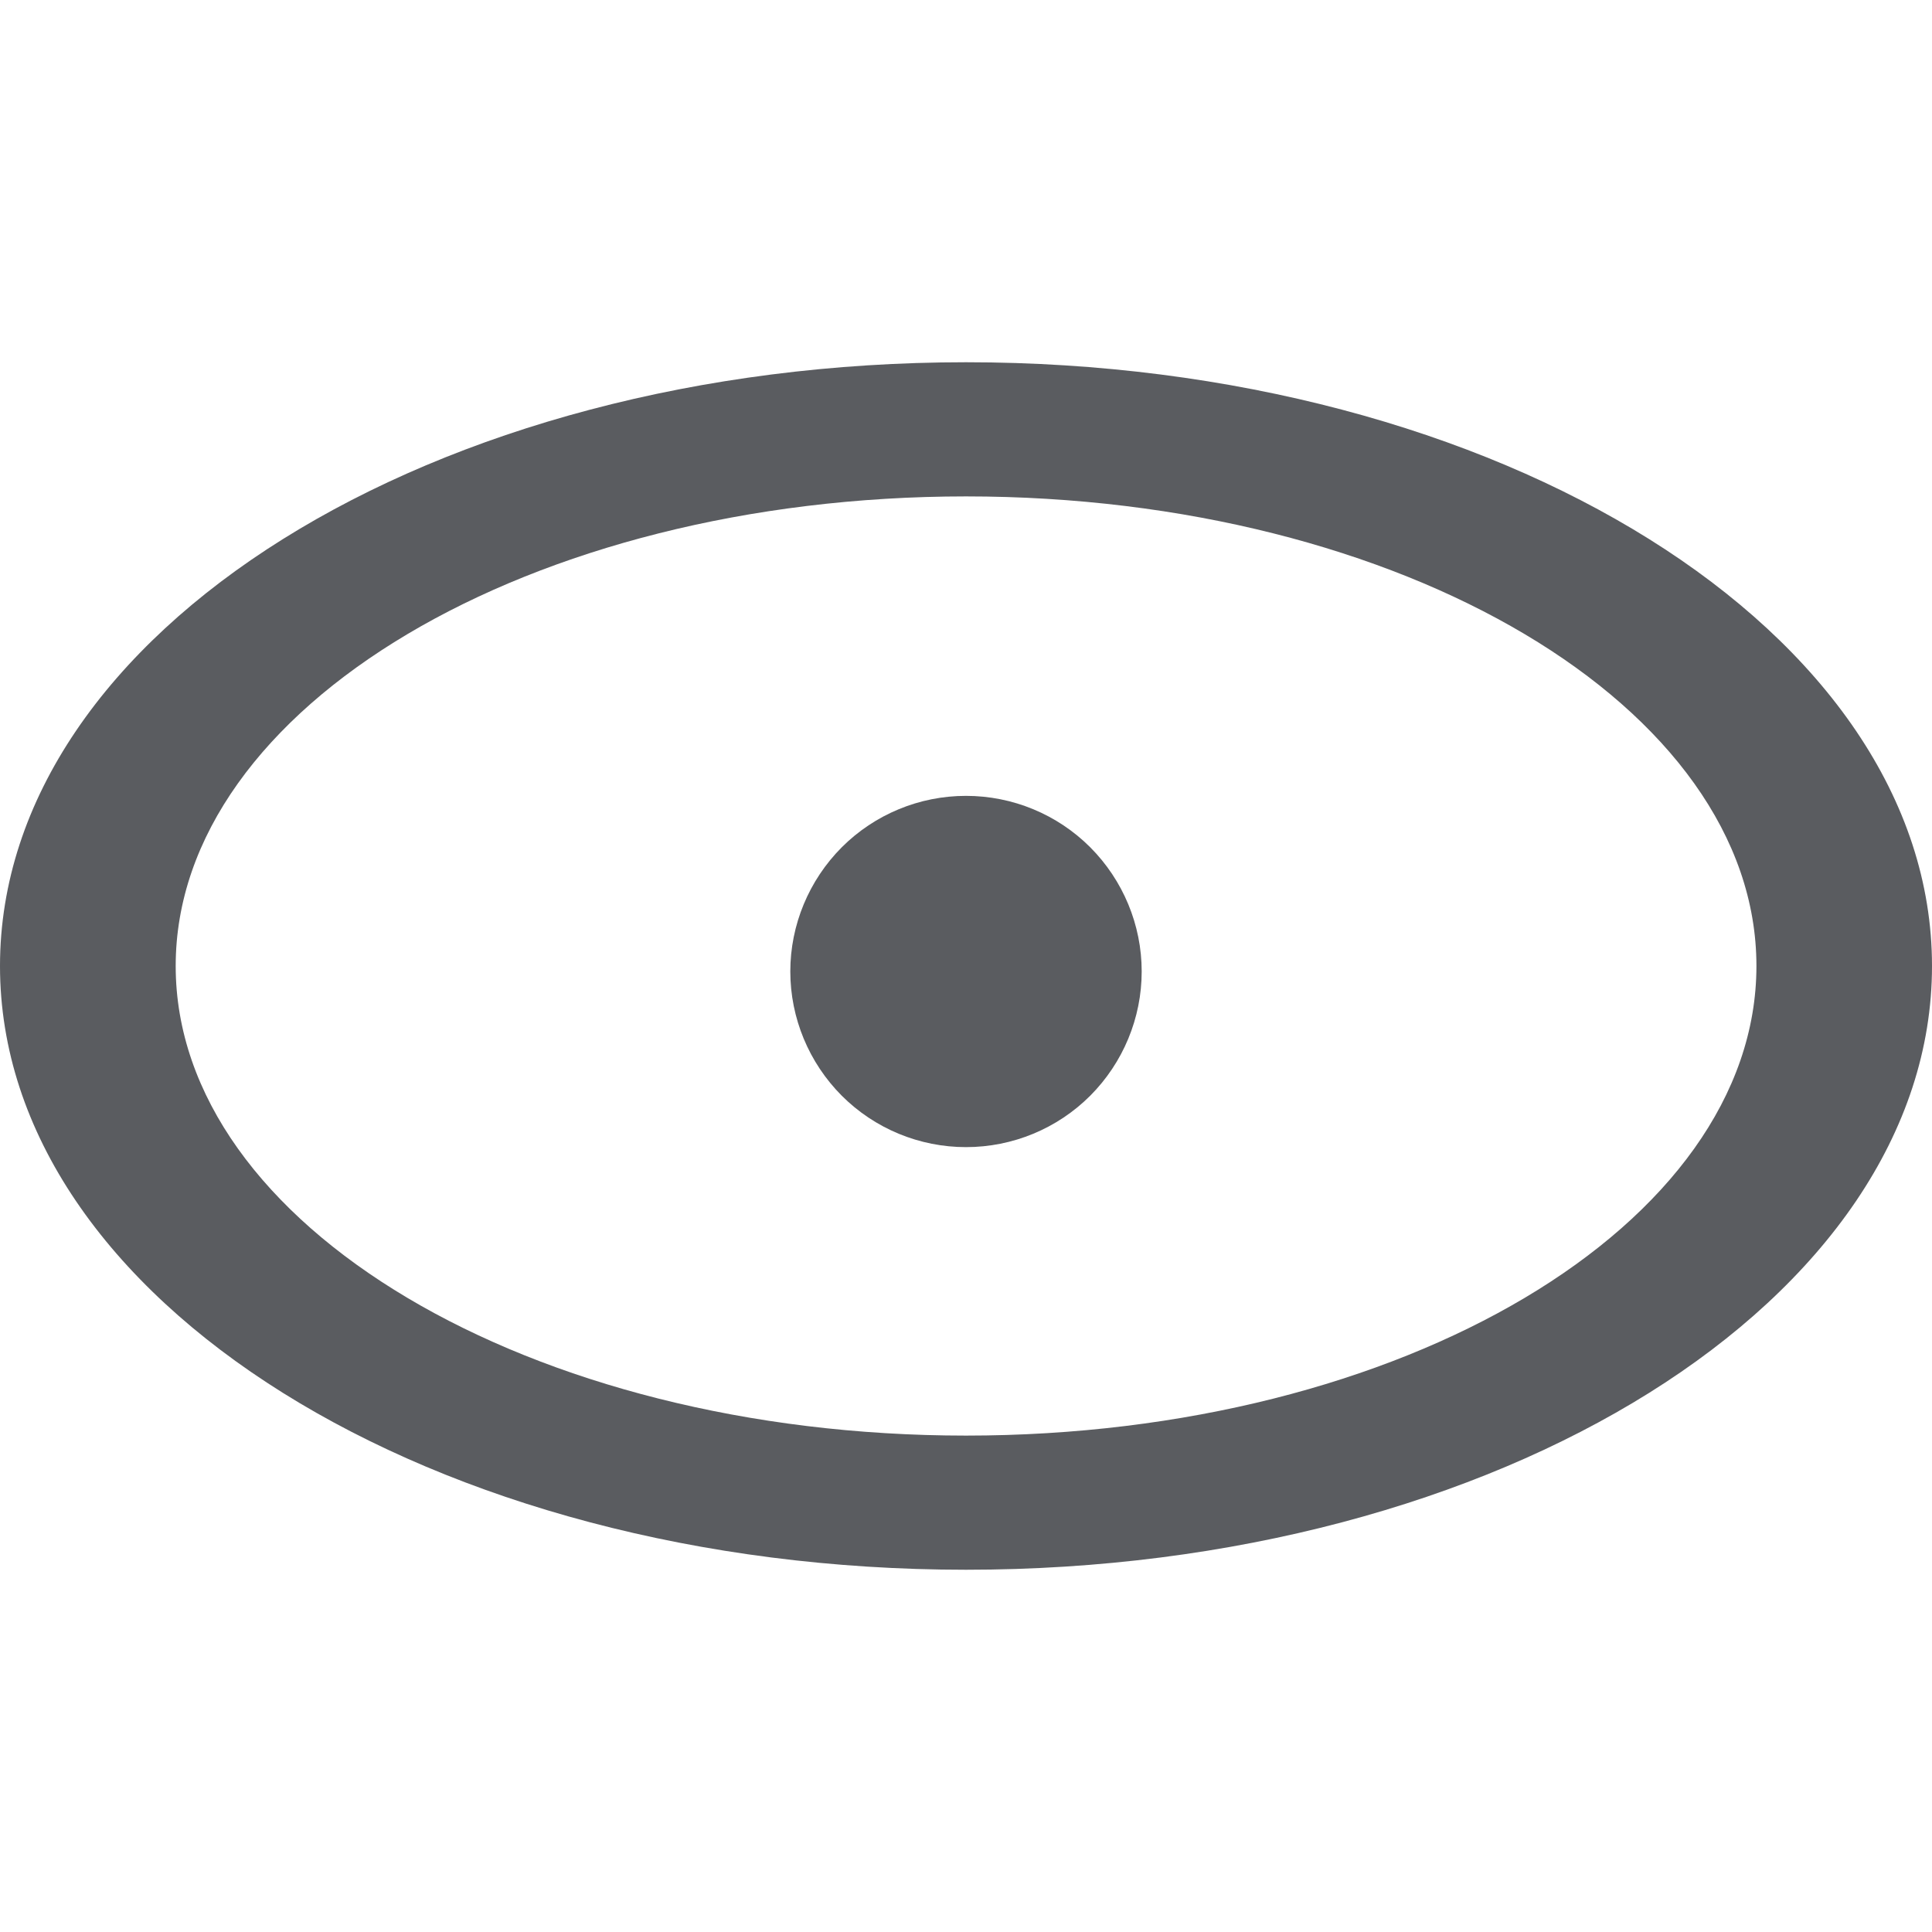<svg width="16" height="16" viewBox="0 0 16 16" fill="none" xmlns="http://www.w3.org/2000/svg">
<path d="M8 4.111C11.61 4.111 14.546 5.856 14.546 8C14.546 10.144 11.61 11.889 8 11.889C4.391 11.889 1.455 10.144 1.455 8C1.455 5.856 4.391 4.111 8 4.111ZM8 3C3.582 3 0 5.238 0 8C0 10.761 3.582 13 8 13C12.419 13 16 10.761 16 8C16 5.238 12.419 3 8 3Z" fill="#5A5C60"/>
<path d="M6.545 8.045C6.545 8.431 6.699 8.801 6.971 9.074C7.244 9.347 7.614 9.5 8 9.5C8.386 9.5 8.756 9.347 9.029 9.074C9.301 8.801 9.455 8.431 9.455 8.045C9.455 7.66 9.301 7.29 9.029 7.017C8.756 6.744 8.386 6.591 8 6.591C7.614 6.591 7.244 6.744 6.971 7.017C6.699 7.29 6.545 7.66 6.545 8.045Z" fill="#5A5C60"/>
</svg>
